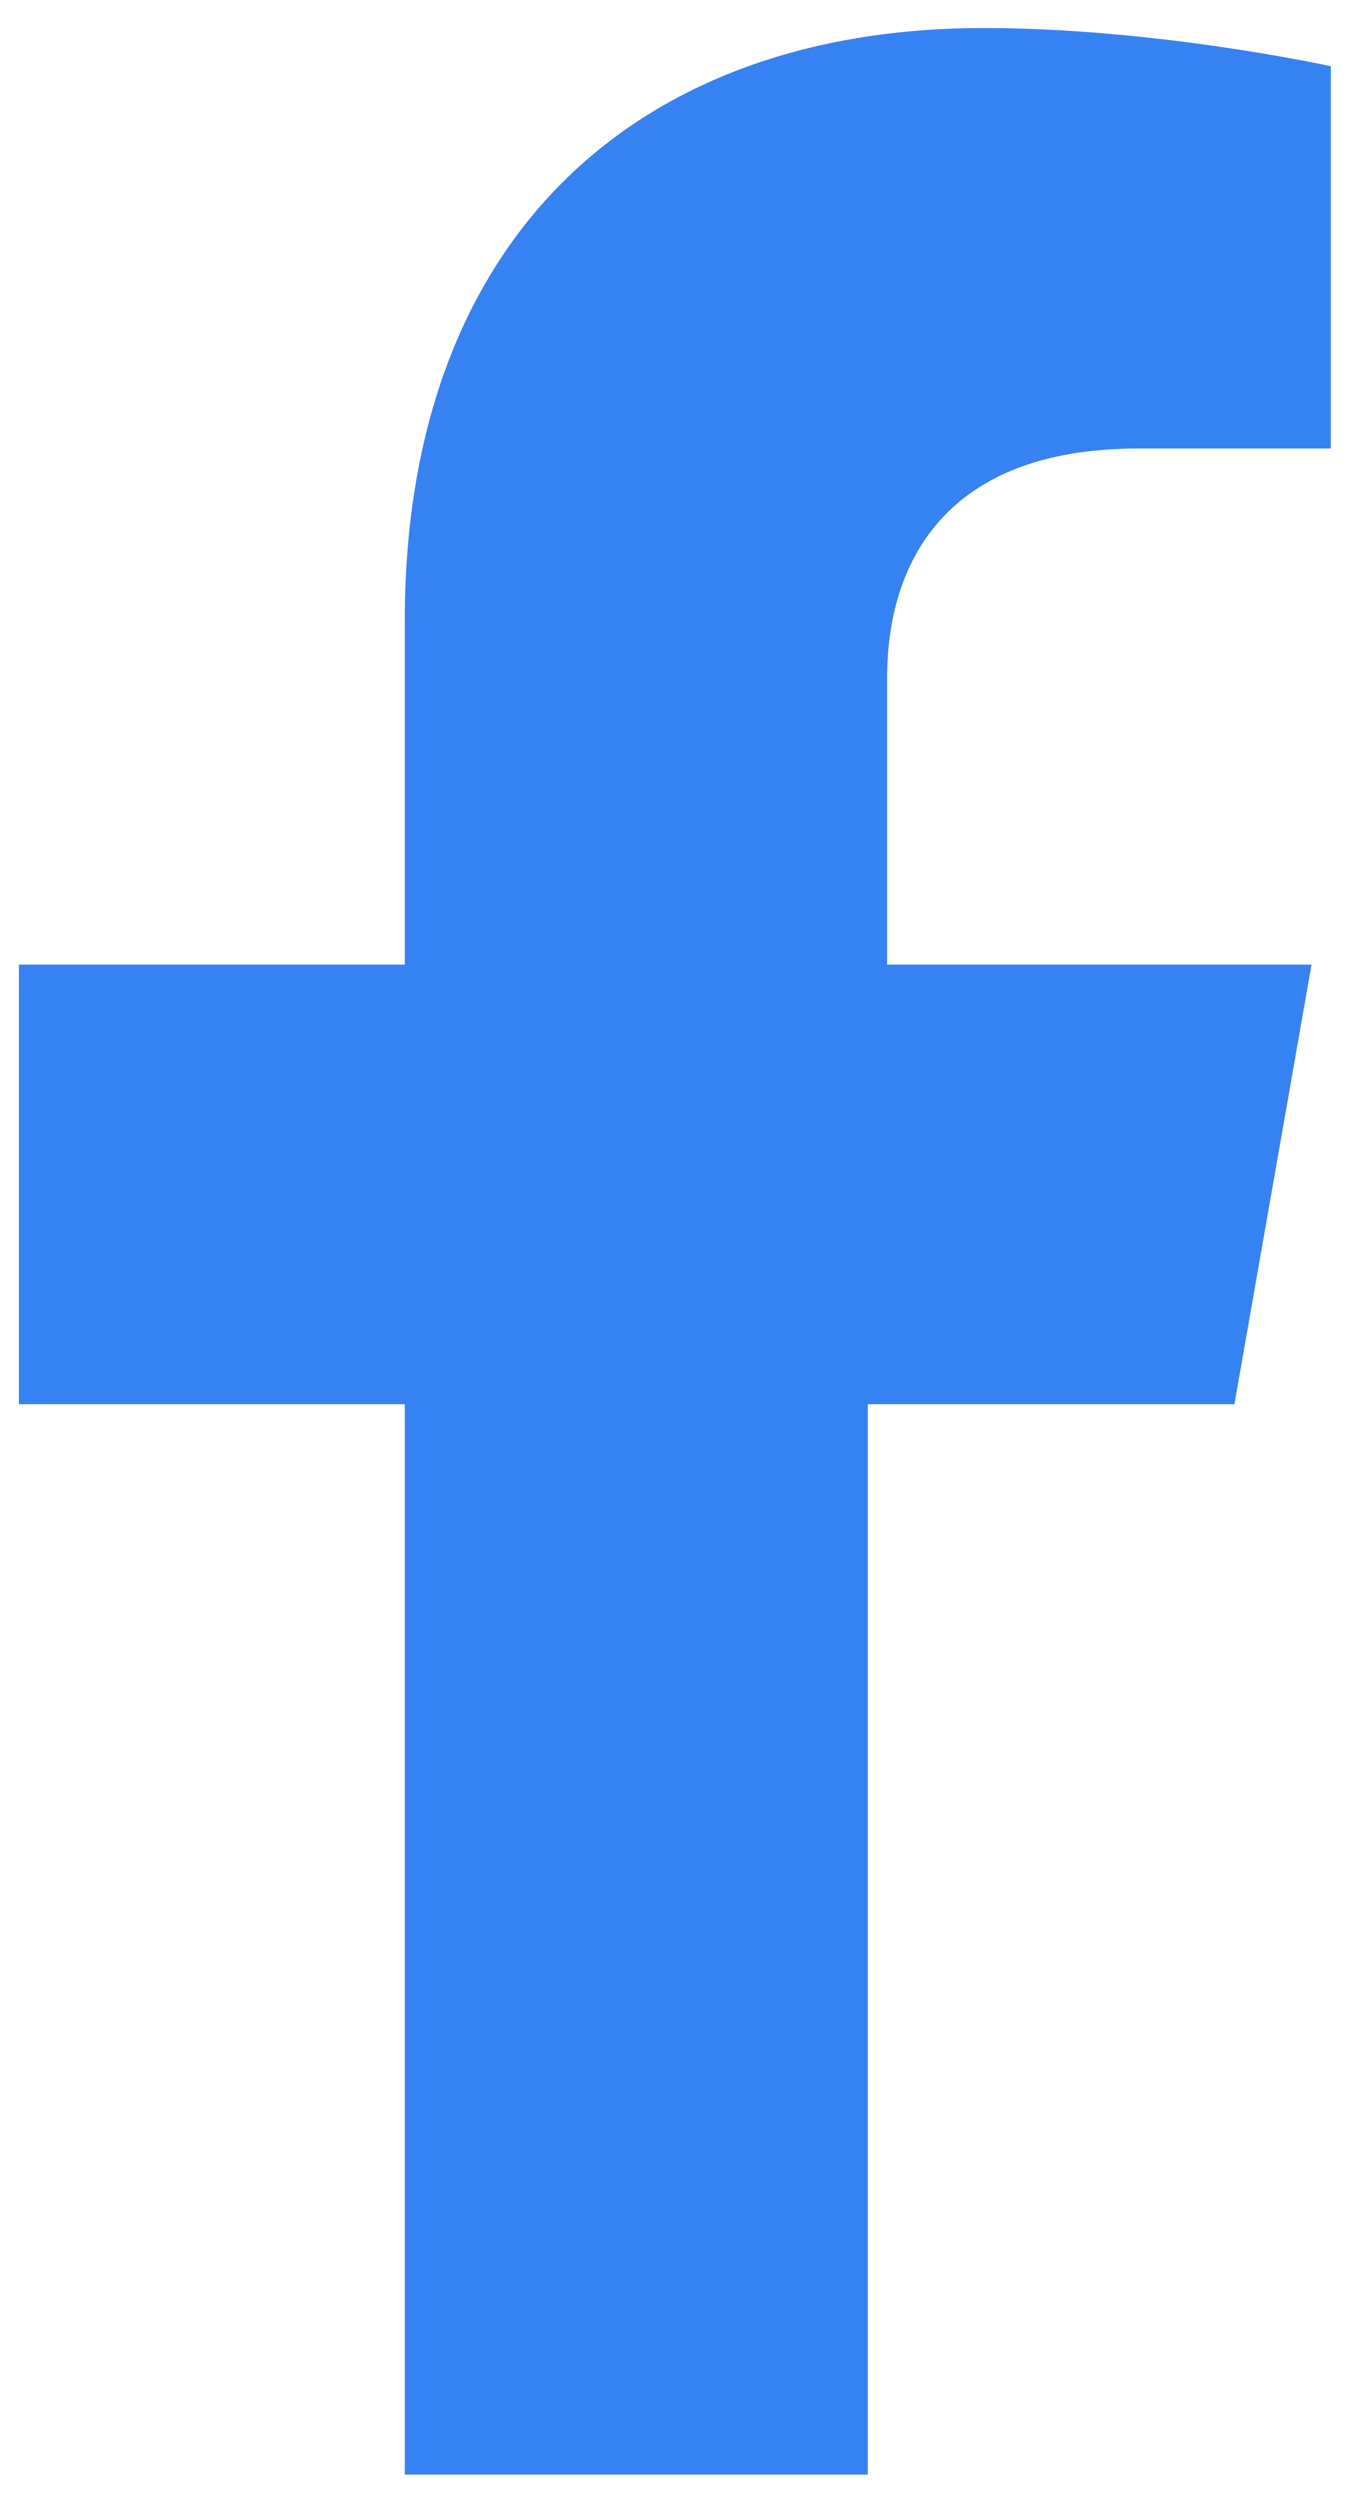 <svg width="45" height="83" viewBox="0 0 45 83" fill="none" xmlns="http://www.w3.org/2000/svg">
<path d="M13.443 46.619V82.154H28.82V46.619H40.995L43.557 32.024H29.461V22.505C29.461 18.698 31.383 14.89 37.791 14.89H44.198V2.199C44.198 2.199 38.432 0.93 32.665 0.93C21.132 0.93 13.443 7.91 13.443 20.601V32.024H0.628V46.619H13.443Z" fill="#3782F3"/>
</svg>
